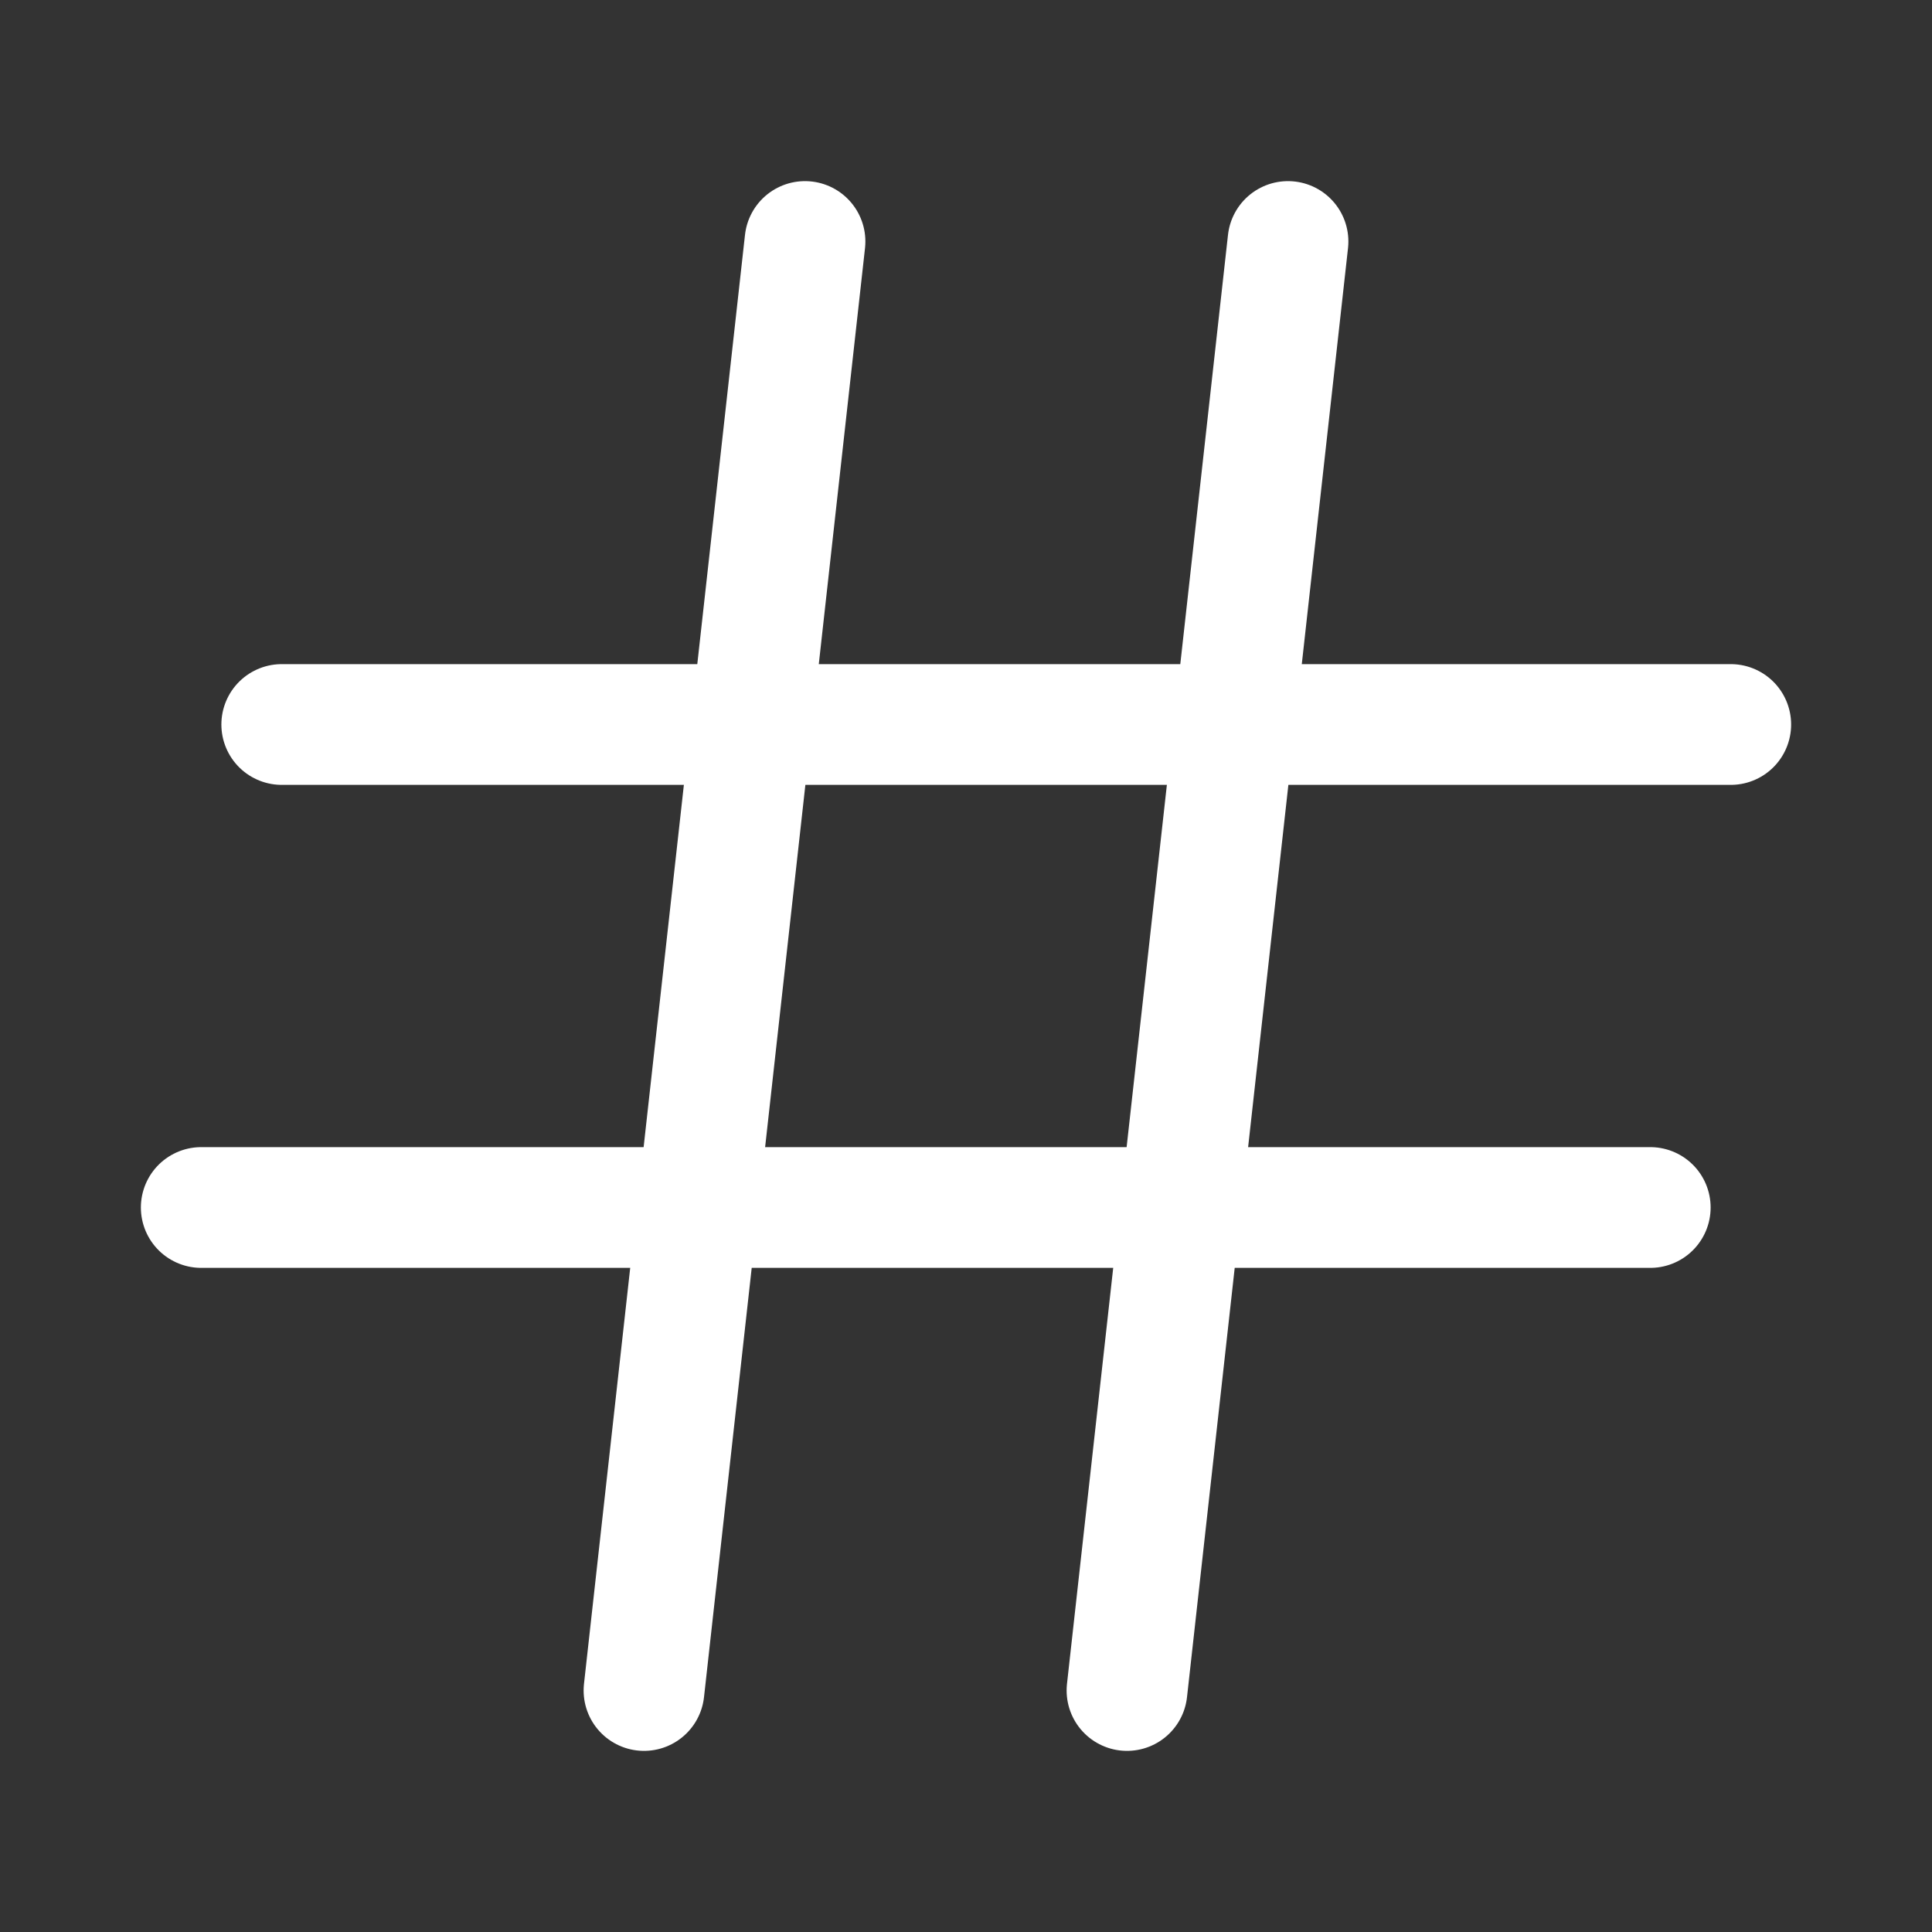<svg width="24" height="24" viewBox="0 0 24 24" fill="none" xmlns="http://www.w3.org/2000/svg">
<rect x="0" y="0" width="24" height="24" fill="#333333" stroke="none"/>
<g id="vuesax/linear/hashtag">
<g id="hashtag">
<path id="Vector" d="M10 3L8 21" stroke="#FFFFFF" stroke-width="1.5" stroke-linecap="round" stroke-linejoin="round"/>
<path id="Vector_2" d="M16 3L14 21" stroke="#FFFFFF" stroke-width="1.5" stroke-linecap="round" stroke-linejoin="round"/>
<path id="Vector_3" d="M3.5 9H21.5" stroke="#FFFFFF" stroke-width="1.5" stroke-linecap="round" stroke-linejoin="round"/>
<path id="Vector_4" d="M2.5 15H20.5" stroke="#FFFFFF" stroke-width="1.5" stroke-linecap="round" stroke-linejoin="round"/>
</g>
</g>
</svg>
